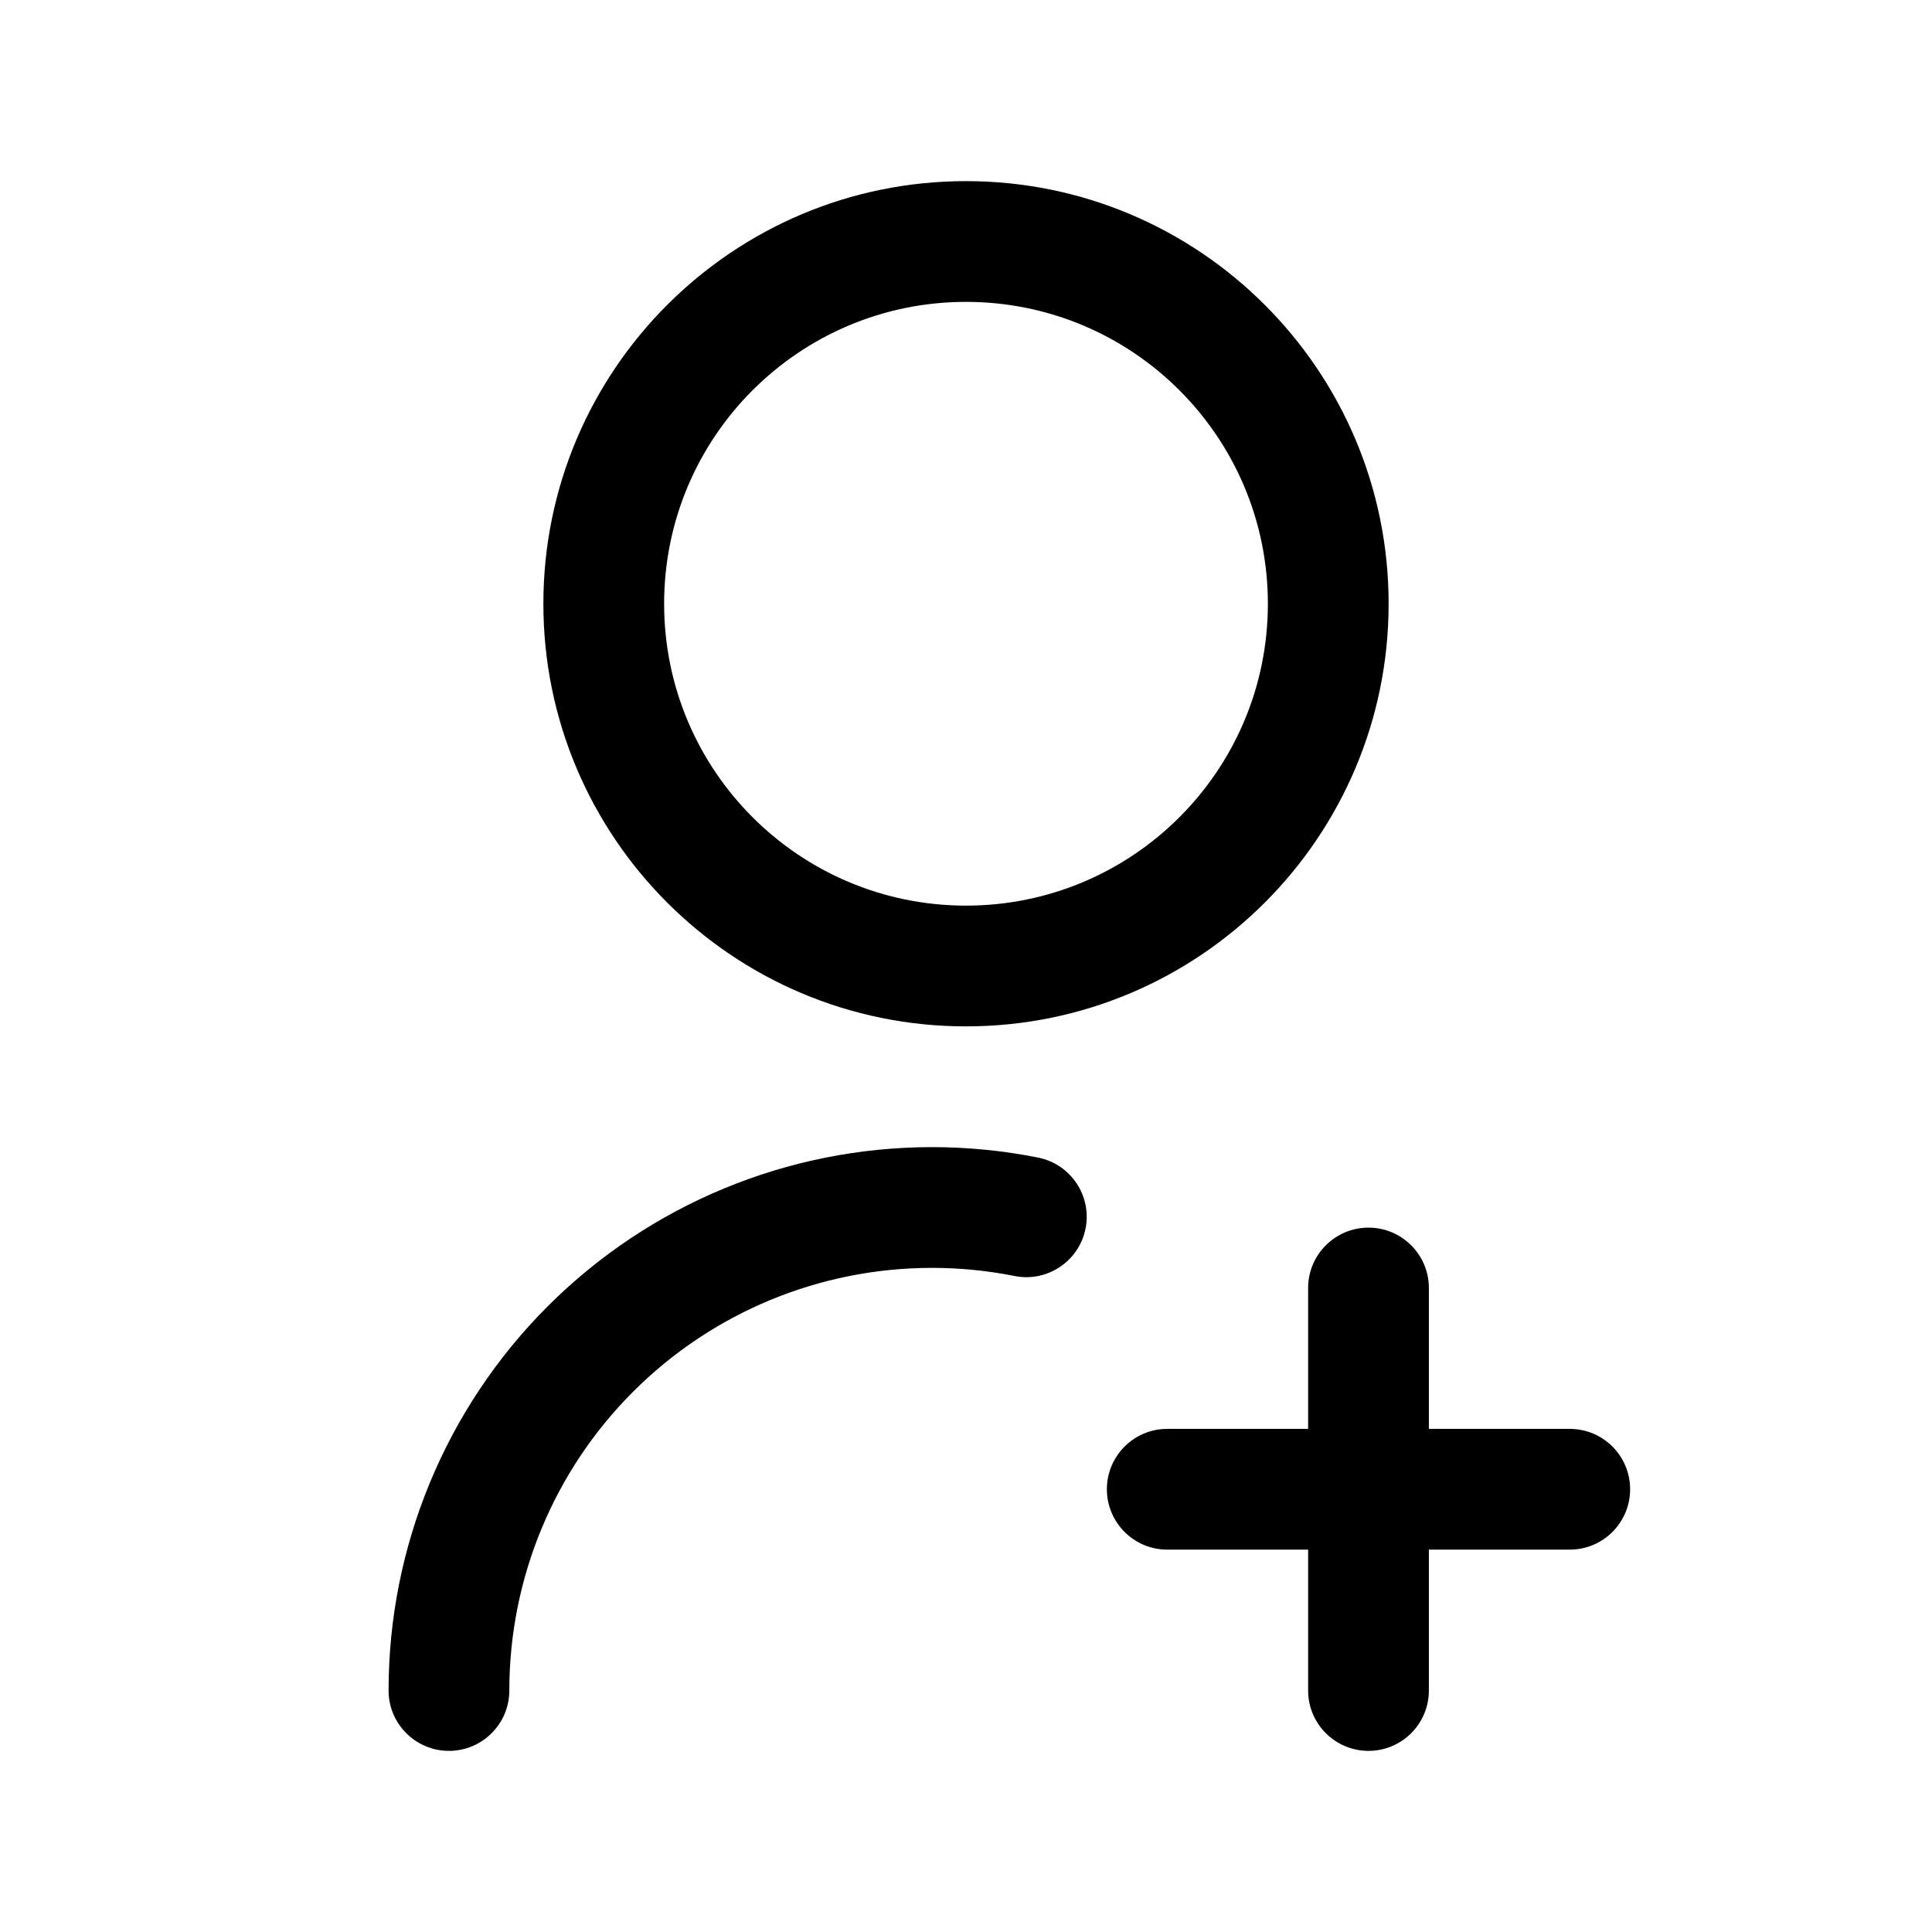<svg width="1em" height="1em" viewBox="0 0 24 24" fill="none" xmlns="http://www.w3.org/2000/svg">
<path fill-rule="evenodd" clip-rule="evenodd" d="M12 3.75C9.929 3.75 8.25 5.429 8.25 7.5C8.25 9.571 9.929 11.25 12 11.25C14.071 11.25 15.75 9.571 15.75 7.5C15.75 5.429 14.071 3.75 12 3.75ZM6.75 7.5C6.75 4.601 9.101 2.25 12 2.25C14.899 2.25 17.25 4.601 17.25 7.5C17.25 10.399 14.899 12.75 12 12.75C9.101 12.75 6.75 10.399 6.75 7.5ZM17.75 16C17.75 15.586 17.414 15.25 17 15.25C16.586 15.25 16.25 15.586 16.25 16V17.75H14.5C14.086 17.75 13.75 18.086 13.75 18.5C13.75 18.914 14.086 19.25 14.5 19.25H16.25V21C16.25 21.414 16.586 21.75 17 21.75C17.414 21.75 17.75 21.414 17.75 21V19.25H19.5C19.914 19.25 20.25 18.914 20.25 18.5C20.25 18.086 19.914 17.75 19.5 17.75H17.75V16ZM7.865 17.288C8.849 16.303 10.185 15.75 11.577 15.75C11.924 15.75 12.268 15.784 12.603 15.851C13.009 15.932 13.404 15.668 13.485 15.262C13.566 14.856 13.302 14.461 12.896 14.38C12.465 14.294 12.023 14.25 11.577 14.25C9.787 14.25 8.07 14.961 6.804 16.227C5.538 17.493 4.827 19.21 4.827 21C4.827 21.414 5.163 21.75 5.577 21.75C5.991 21.75 6.327 21.414 6.327 21C6.327 19.608 6.88 18.272 7.865 17.288Z" fill="currentColor"/>
</svg>
